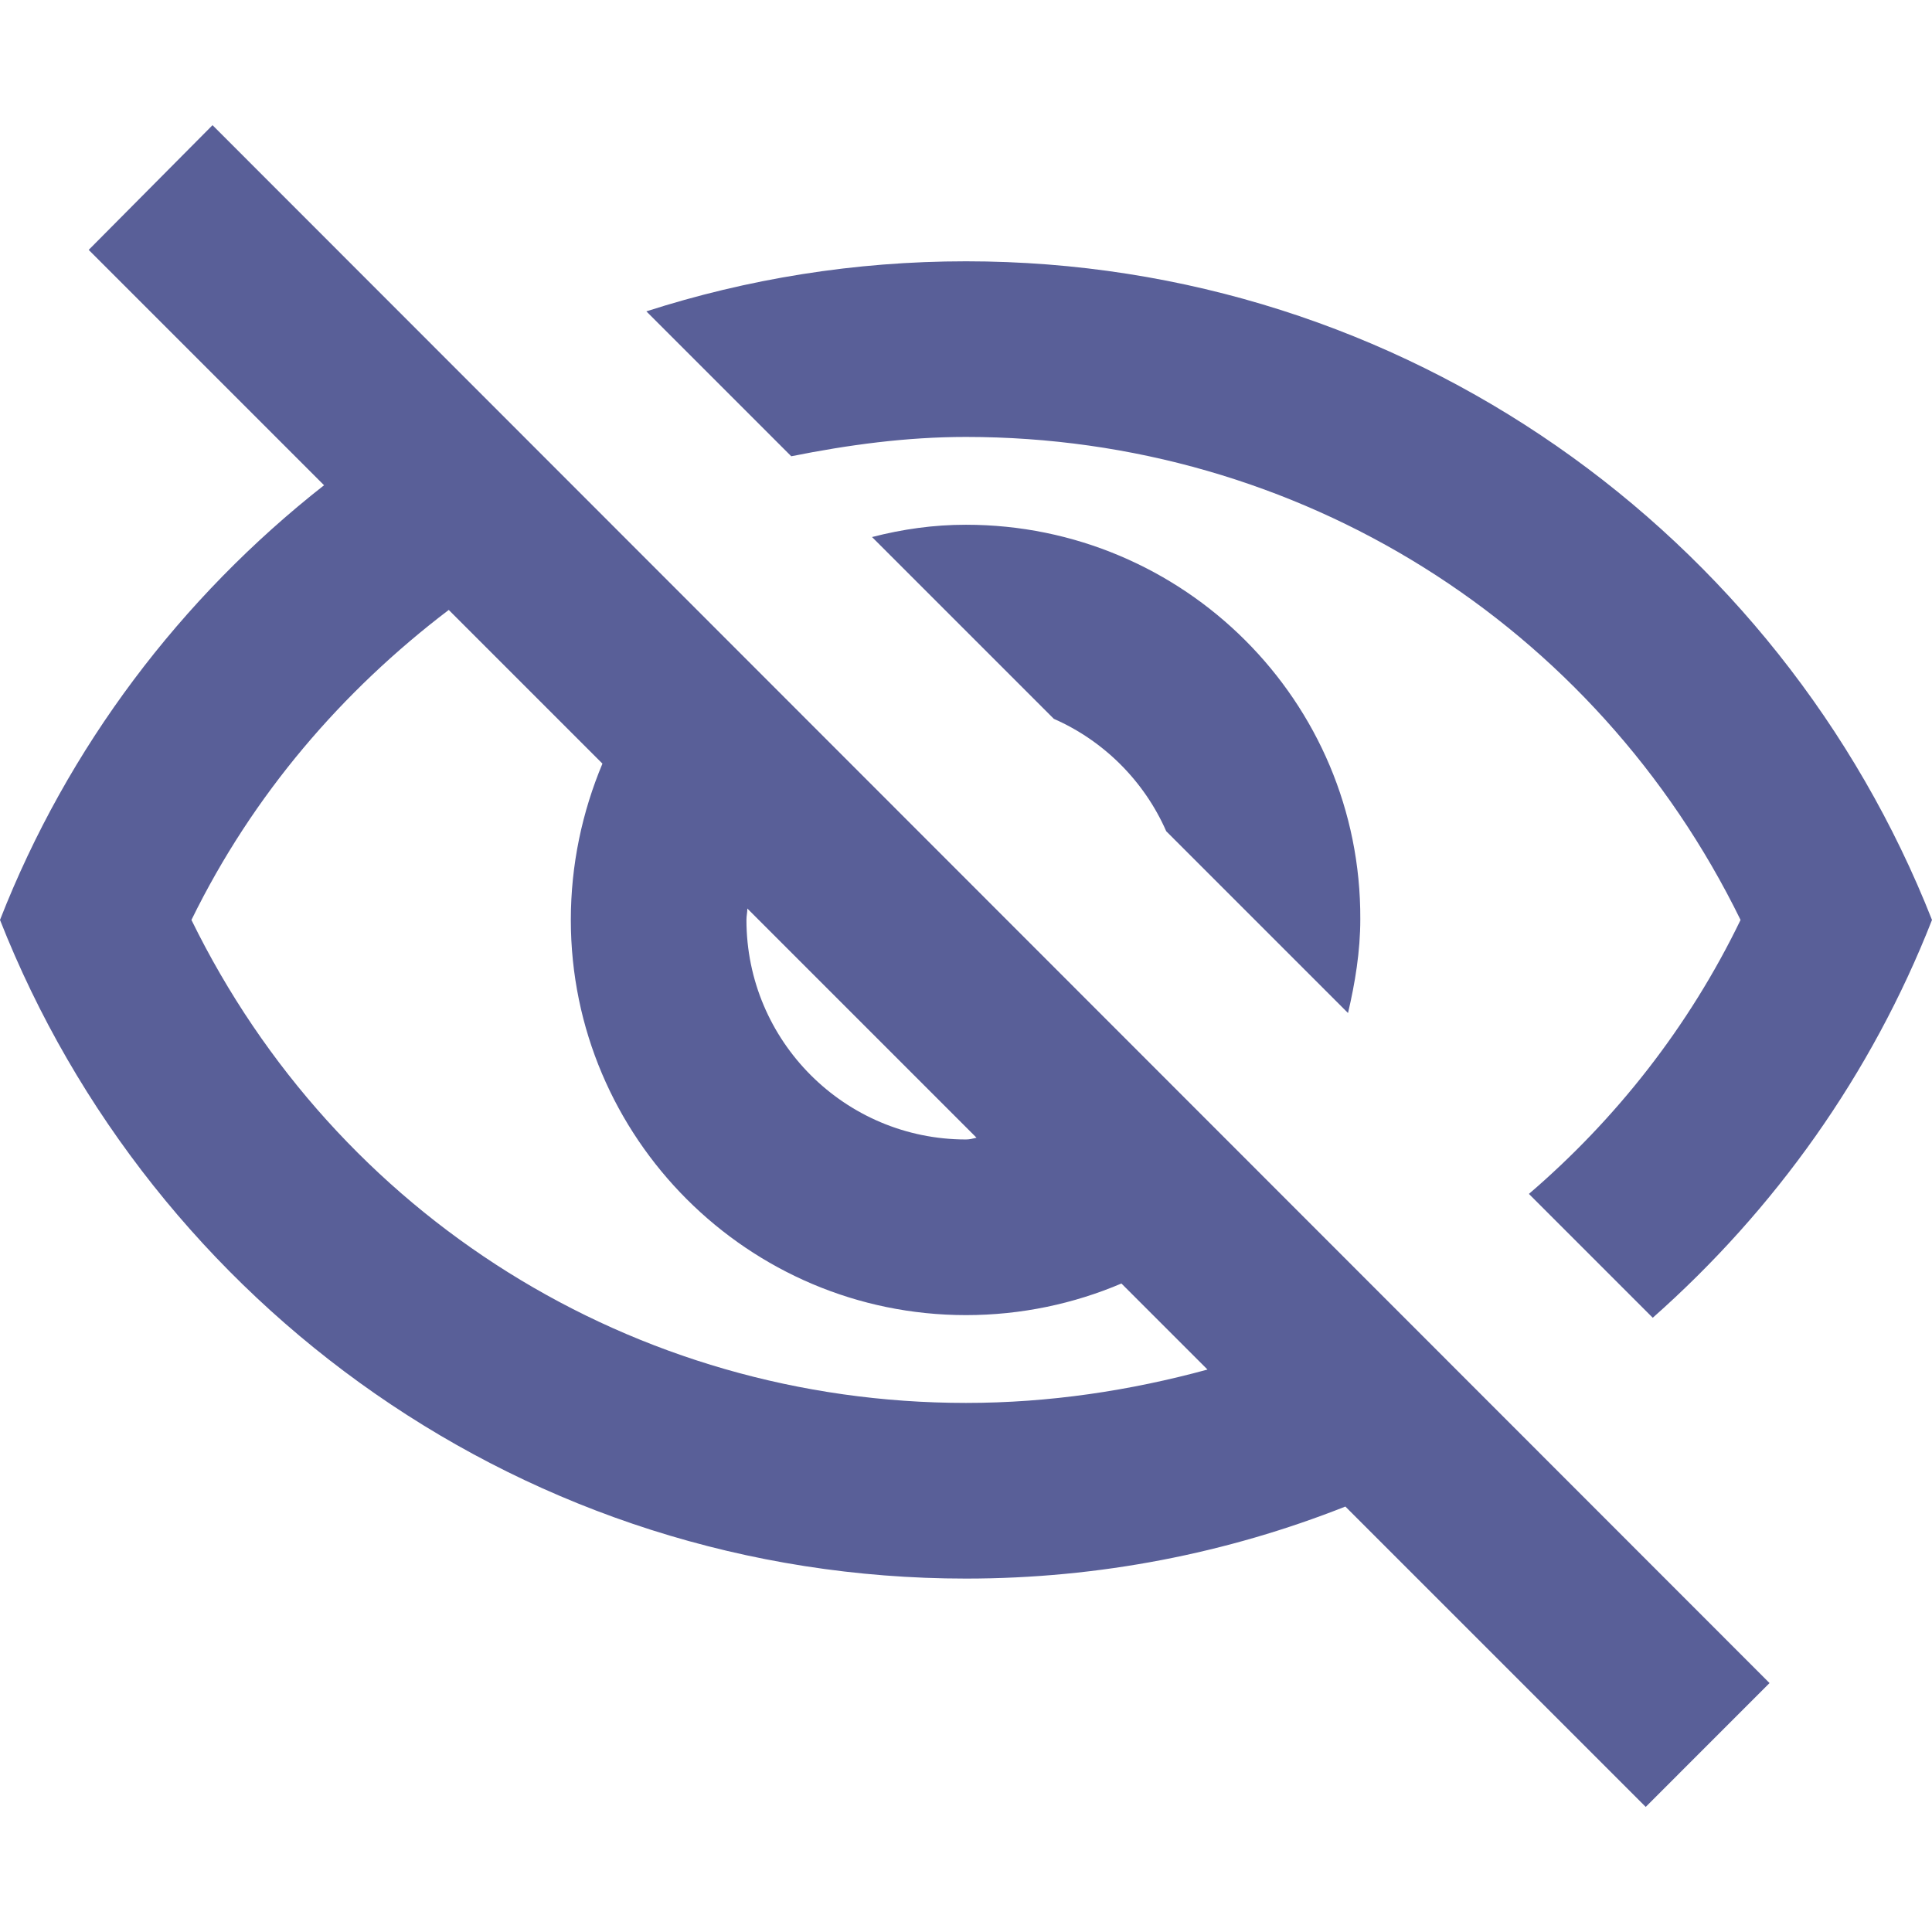 <svg width="100" height="100" viewBox="0 0 100 100" fill="none"
	xmlns="http://www.w3.org/2000/svg">
	<path d="M50 22.616C67.227 22.616 82.591 32.297 90.091 47.616C87.409 53.161 83.636 57.934 79.136 61.797L85.546 68.207C91.864 62.616 96.864 55.616 100 47.616C92.136 27.661 72.727 13.525 50 13.525C44.227 13.525 38.682 14.434 33.455 16.116L40.955 23.616C43.909 23.025 46.909 22.616 50 22.616ZM45.136 27.797L54.545 37.206C57.136 38.343 59.227 40.434 60.364 43.025L69.773 52.434C70.136 50.888 70.409 49.252 70.409 47.57C70.454 36.297 61.273 27.161 50 27.161C48.318 27.161 46.727 27.388 45.136 27.797ZM4.591 12.934L16.773 25.116C9.364 30.934 3.5 38.661 0 47.616C7.864 67.57 27.273 81.707 50 81.707C56.909 81.707 63.545 80.388 69.636 77.979L85.182 93.525L91.591 87.115L11 6.479L4.591 12.934ZM38.682 47.025L50.545 58.888C50.364 58.934 50.182 58.979 50 58.979C43.727 58.979 38.636 53.888 38.636 47.616C38.636 47.388 38.682 47.252 38.682 47.025ZM23.227 31.57L31.182 39.525C30.136 42.025 29.546 44.752 29.546 47.616C29.546 58.888 38.727 68.07 50 68.07C52.864 68.07 55.591 67.479 58.045 66.434L62.5 70.888C58.5 71.979 54.318 72.615 50 72.615C32.773 72.615 17.409 62.934 9.909 47.616C13.091 41.116 17.727 35.752 23.227 31.57Z" fill="#595F98"/>
</svg>
